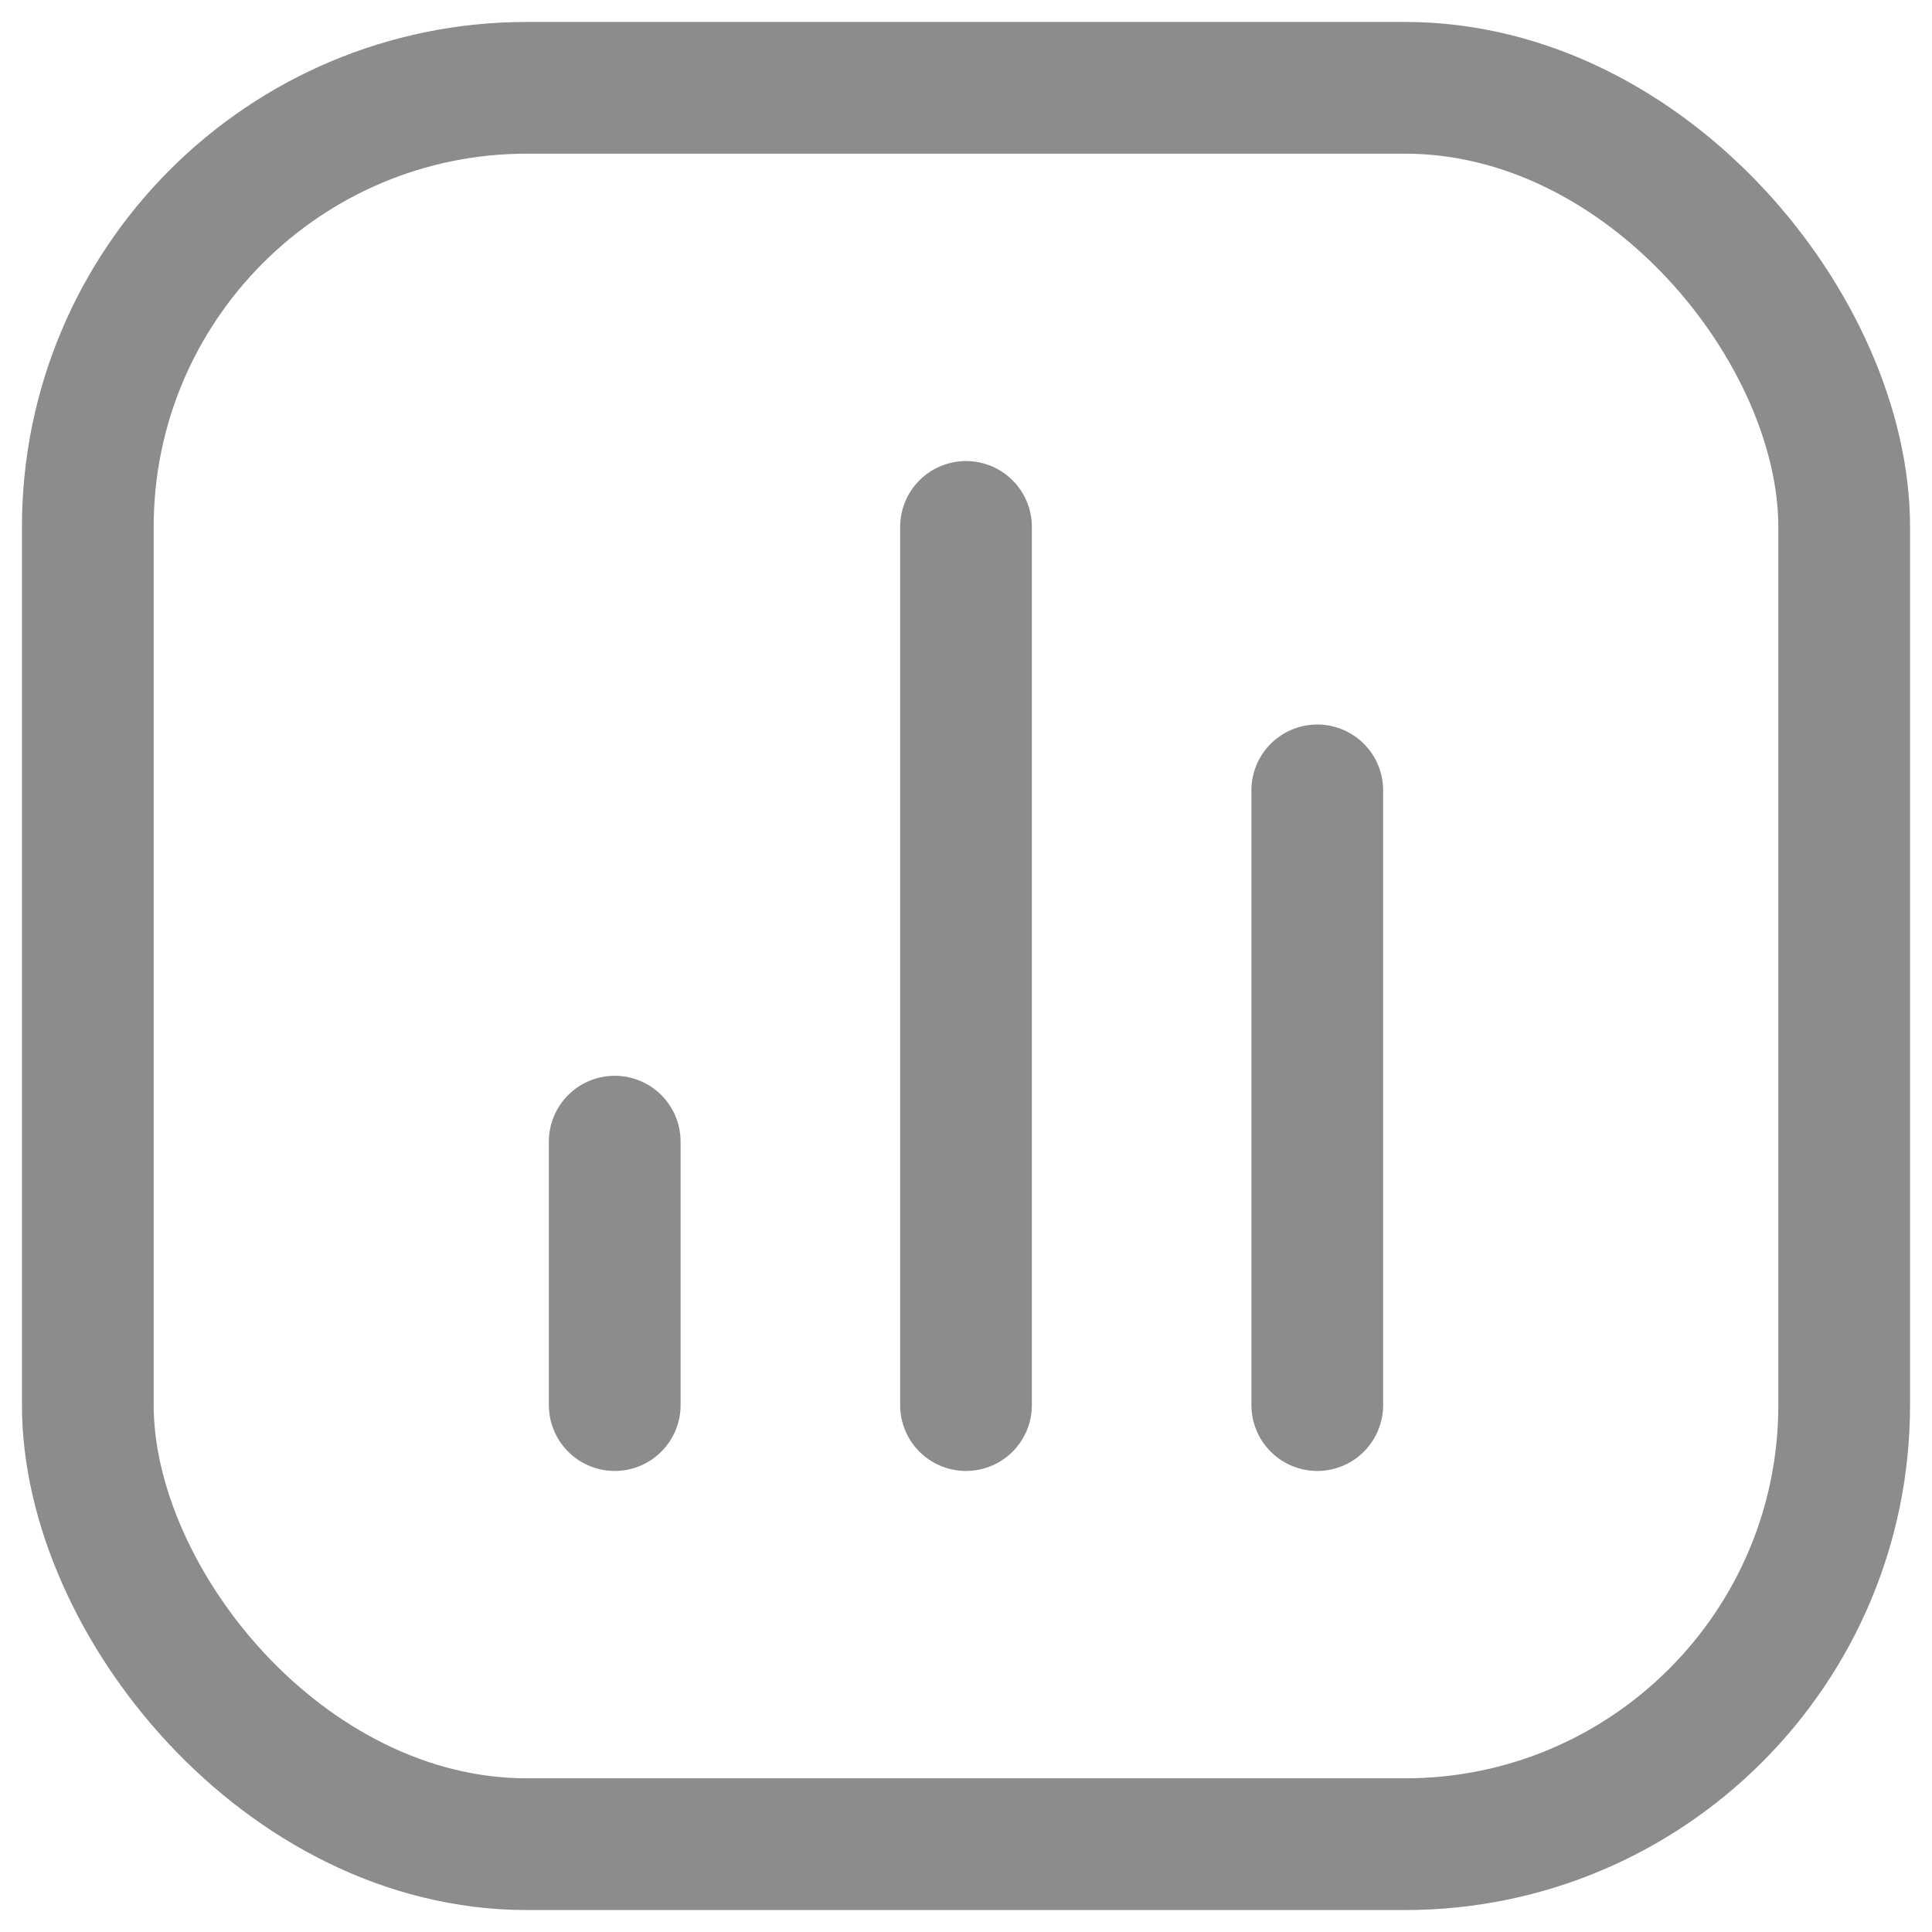 <svg width="22" height="22" viewBox="0 0 22 22" fill="none" xmlns="http://www.w3.org/2000/svg">
<rect x="1" y="1" width="20" height="20" rx="5" stroke="#8C8C8C" stroke-width="1.5"/>
<path d="M7 16L7 13" stroke="#8C8C8C" stroke-width="1.5" stroke-linecap="round" stroke-linejoin="round"/>
<path d="M11 16L11 6" stroke="#8C8C8C" stroke-width="1.5" stroke-linecap="round" stroke-linejoin="round"/>
<path d="M15 16L15 9" stroke="#8C8C8C" stroke-width="1.5" stroke-linecap="round" stroke-linejoin="round"/>
</svg>
